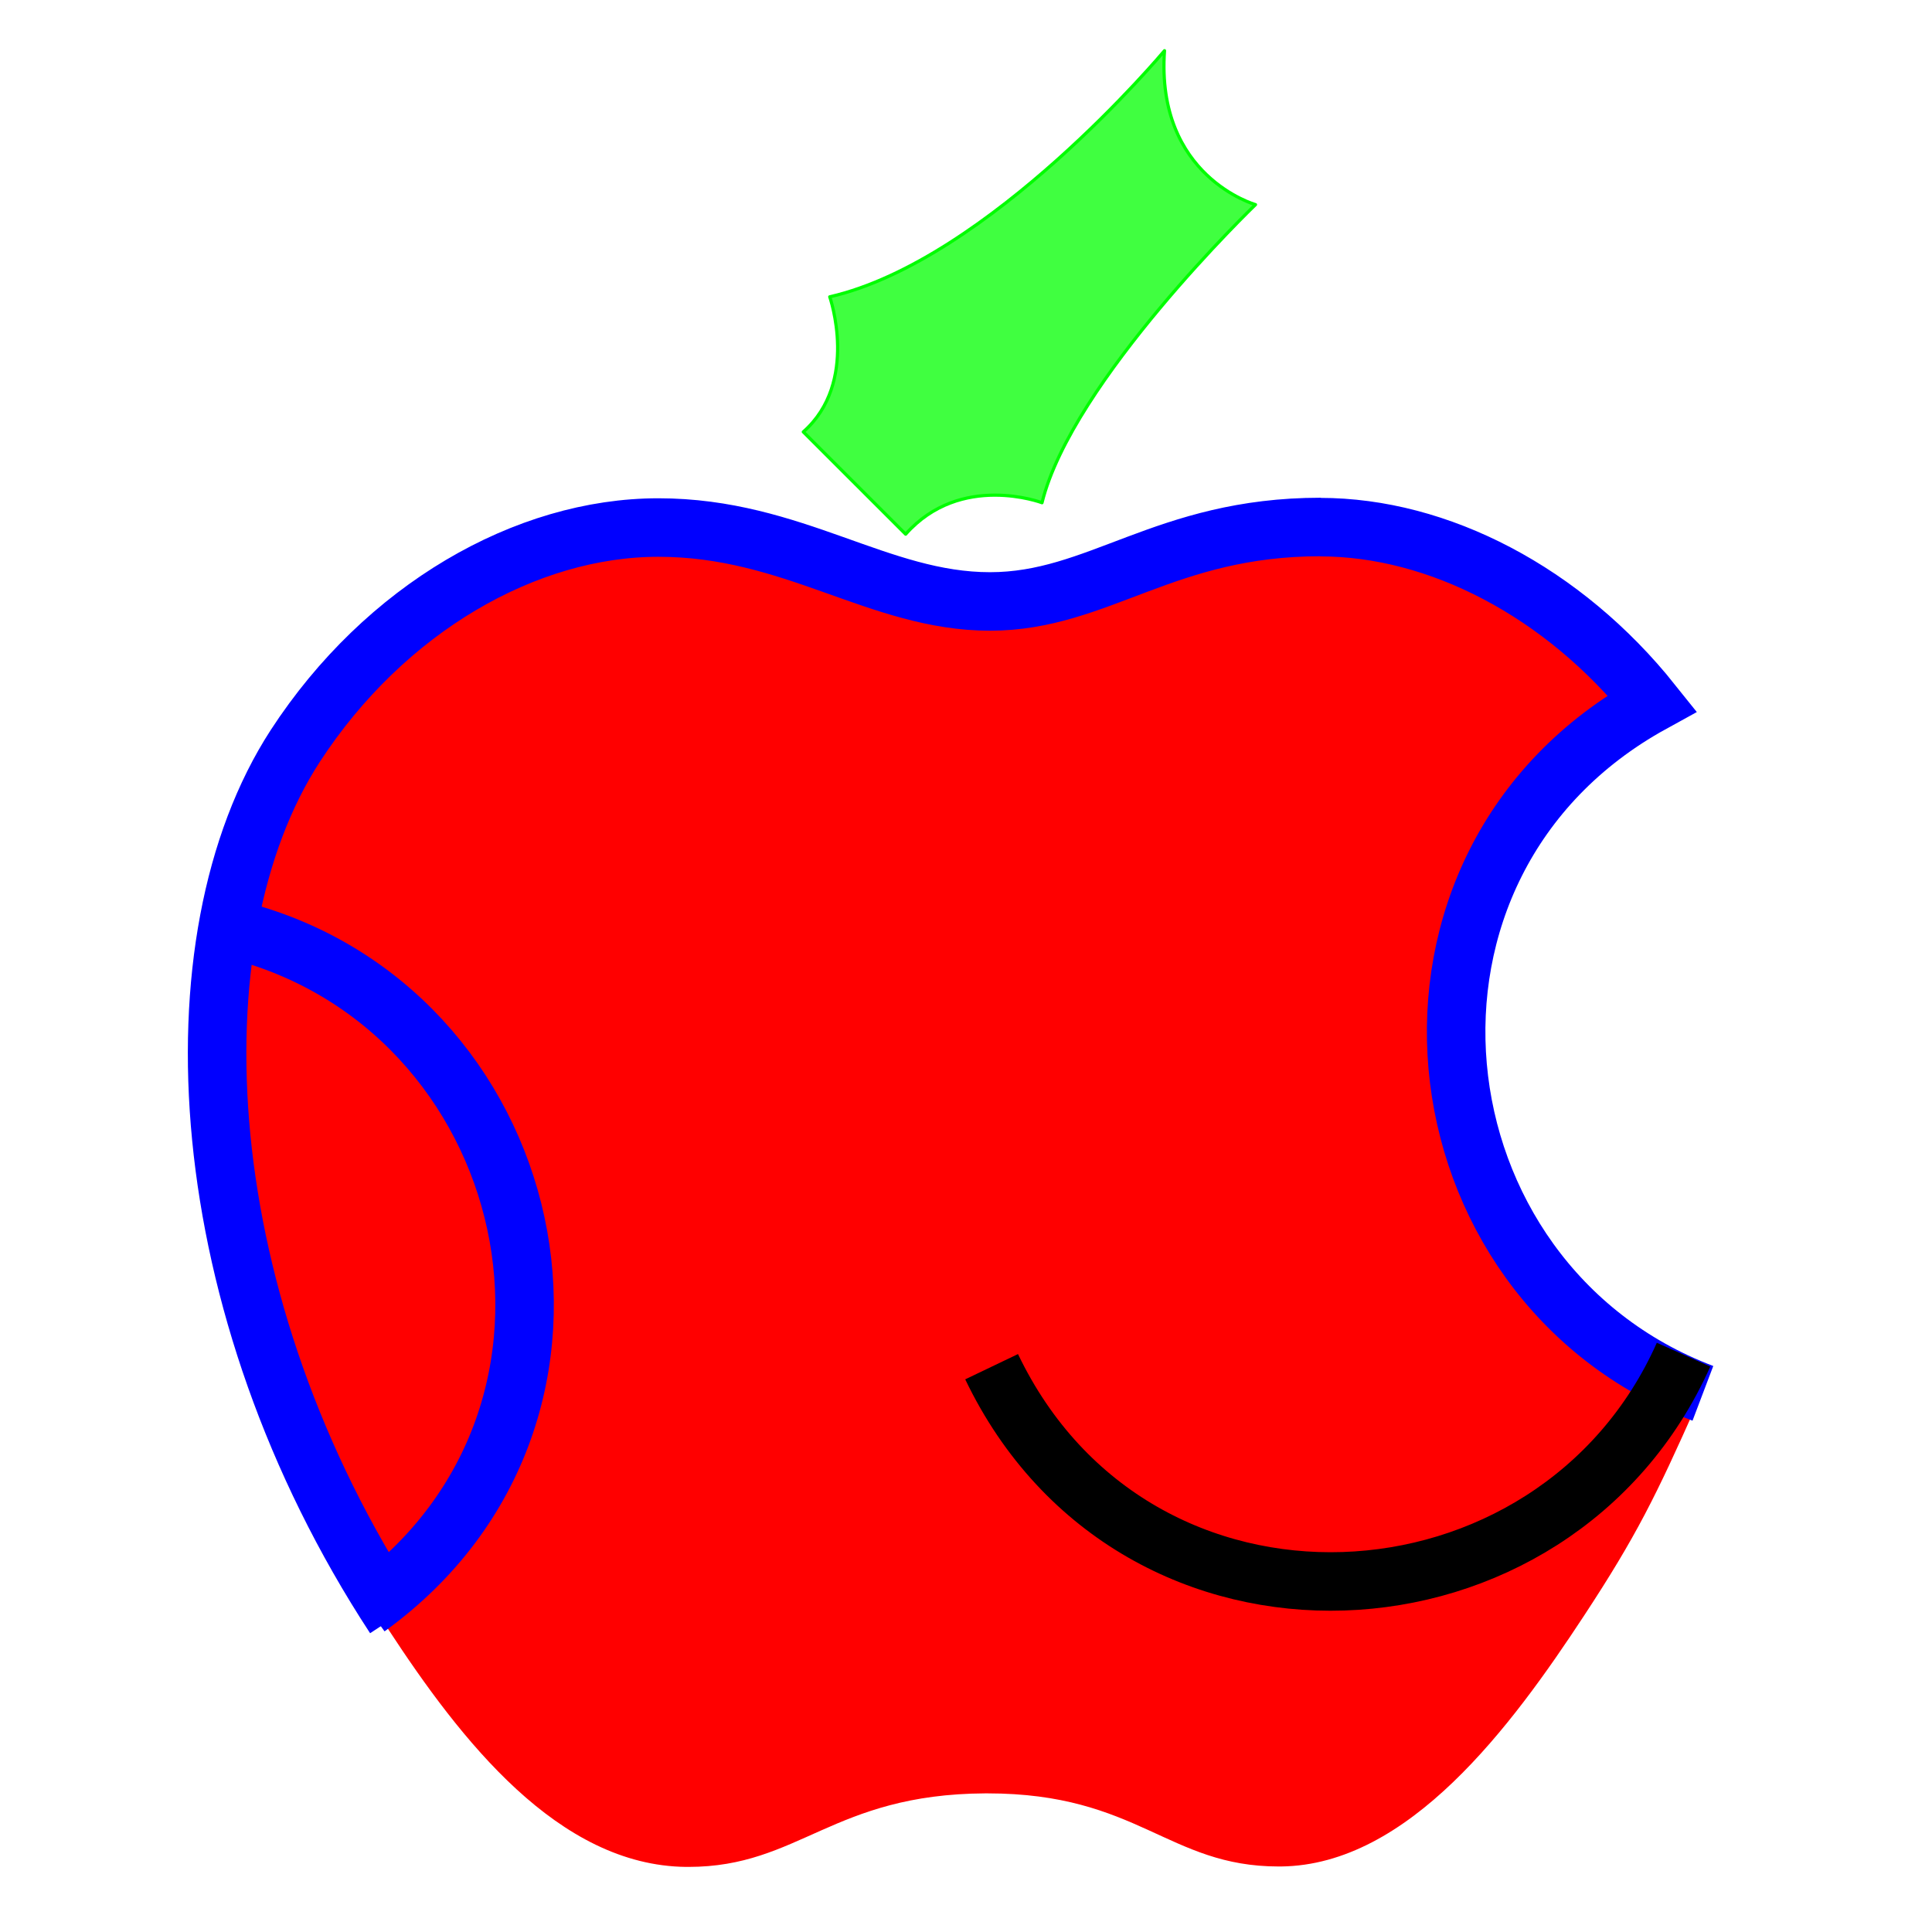 <?xml version="1.0" encoding="UTF-8" standalone="no"?>
<svg
   width="500"
   height="500"
   viewBox="0 0 132.292 132.292"
   version="1.1"
   id="svg8"
   sodipodi:docname="AG22-logo.svg"
   inkscape:version="1.1 (c4e8f9ed74, 2021-05-24)"
   inkscape:export-filename="/home/applegamer22/Documents/AppleGamer22/assets/AG22-logo.png"
   inkscape:export-xdpi="95.999992"
   inkscape:export-ydpi="95.999992"
   xmlns:inkscape="http://www.inkscape.org/namespaces/inkscape"
   xmlns:sodipodi="http://sodipodi.sourceforge.net/DTD/sodipodi-0.dtd"
   xmlns="http://www.w3.org/2000/svg"
   xmlns:svg="http://www.w3.org/2000/svg"
   xmlns:rdf="http://www.w3.org/1999/02/22-rdf-syntax-ns#"
   xmlns:cc="http://creativecommons.org/ns#"
   xmlns:dc="http://purl.org/dc/elements/1.1/">
  <title
     id="title13306">AG22 Logo</title>
  <defs
     id="defs2">
    <inkscape:path-effect
       effect="mirror_symmetry"
       start_point="-211.39,149.322"
       end_point="-231.39,430.13"
       center_point="-221.39,289.726"
       id="path-effect870"
       is_visible="true"
       lpeversion="1"
       mode="free"
       discard_orig_path="false"
       fuse_paths="false"
       oposite_fuse="false"
       split_items="false" />
    <inkscape:path-effect
       effect="mirror_symmetry"
       start_point="260,156.233"
       end_point="260,473.767"
       center_point="260,315"
       id="path-effect862"
       is_visible="true"
       lpeversion="1"
       mode="free"
       discard_orig_path="false"
       fuse_paths="false"
       oposite_fuse="false"
       split_items="false" />
    <inkscape:path-effect
       effect="mirror_symmetry"
       start_point="203.294,134.979"
       end_point="203.294,452.512"
       center_point="203.294,293.746"
       id="path-effect858"
       is_visible="true"
       lpeversion="1"
       mode="free"
       discard_orig_path="false"
       fuse_paths="false"
       oposite_fuse="false"
       split_items="false" />
  </defs>
  <sodipodi:namedview
     id="base"
     pagecolor="#ffffff"
     bordercolor="#666666"
     borderopacity="1.0"
     inkscape:pageopacity="0.0"
     inkscape:pageshadow="2"
     inkscape:zoom="1.52"
     inkscape:cx="206.90789"
     inkscape:cy="241.44737"
     inkscape:document-units="mm"
     inkscape:current-layer="layer1"
     inkscape:document-rotation="0"
     showgrid="true"
     units="px"
     inkscape:window-width="1884"
     inkscape:window-height="1027"
     inkscape:window-x="36"
     inkscape:window-y="24"
     inkscape:window-maximized="1"
     inkscape:pagecheckerboard="0"
     inkscape:snap-bbox="true">
    <inkscape:grid
       type="xygrid"
       id="grid39" />
  </sodipodi:namedview>
  <g
     inkscape:label="Layer 1"
     inkscape:groupmode="layer"
     id="layer1">
    <g
       id="g34"
       transform="matrix(0.265,0,0,0.265,-2.521,-5.231)"
       style="fill:#ff0000">
      <path
         d="m 349.082,158.963 c -40.32,0 -57.36,19.24 -85.44,19.24 -28.79,0 -50.75,-19.1 -85.69,-19.1 -34.2,0 -70.67,20.88 -93.83,56.45 -32.52,50.16 -27,144.63 25.67,225.11 18.84,28.81 44,61.12 77,61.47 h 0.6 c 28.68,0 37.2,-18.78 76.67,-19 h 0.6 c 38.88,0 46.68,18.89 75.24,18.89 h 0.6 c 33,-0.35 59.51,-36.15 78.35,-64.85 13.56,-20.64 18.6,-31 29,-54.35 -76.19,-28.92 -88.43,-136.93 -13.08,-178.34 -23,-28.8 -55.32,-45.48 -85.79,-45.48 z"
         id="path20"
         style="fill:#ff0000" />
      <path
         d="M 449.53,379.77 C 373.34,350.85 361.1,242.84 436.45,201.43 c -23,-28.8 -55.32,-45.48 -85.79,-45.48 l 0.1,-0.04 c -40.32,0 -57.36,19.24 -85.44,19.24 -28.79,0 -50.75,-19.1 -85.69,-19.1 -34.2,0 -70.67,20.88 -93.83,56.45 -32.52,50.16 -27,144.63 25.67,225.11"
         id="path20-3"
         style="fill:none;fill-opacity:1;stroke:#0000ff;stroke-width:15.118;stroke-miterlimit:4;stroke-dasharray:none;stroke-opacity:1"
         sodipodi:nodetypes="ccccsscc" />
      <path
         d="m 444.53,369.77 c -33.123,74.459 -141.648,80.658 -178.792,3.116"
         id="path20-3-6"
         style="fill:none;fill-opacity:1;stroke:#000000;stroke-width:15.118;stroke-miterlimit:4;stroke-dasharray:none;stroke-opacity:1"
         sodipodi:nodetypes="cc"
         inkscape:transform-center-x="1.8851645"
         inkscape:transform-center-y="11.6818" />
      <path
         d="M 69.53,259.77 C 148.699,279.098 174.132,384.782 104.449,435.147"
         id="path20-3-6-5"
         style="fill:none;fill-opacity:1;stroke:#0000ff;stroke-width:15.118;stroke-miterlimit:4;stroke-dasharray:none;stroke-opacity:1"
         sodipodi:nodetypes="cc"
         inkscape:transform-center-x="-9.9793749"
         inkscape:transform-center-y="1.0817878" />
      <path
         sodipodi:nodetypes="ccccccc"
         id="path3075"
         d="M 217.079,131.336 243.53,157.77 c 14.216,-16.062 35.232,-8.127 35.232,-8.127 7.702,-31.377 55.165,-77.033 55.165,-77.033 0,0 -25.795,-7.246 -23.513,-39.773 0,0 -45.212,54.122 -86.502,63.597 0,0 7.701,22.067 -6.833,34.902 z"
         style="fill:#00ff00;fill-opacity:0.75;fill-rule:evenodd;stroke:#00fd00;stroke-width:0.822;stroke-linecap:round;stroke-linejoin:round;stroke-miterlimit:4;stroke-dasharray:none;stroke-opacity:1" />
    </g>
  </g>
</svg>

